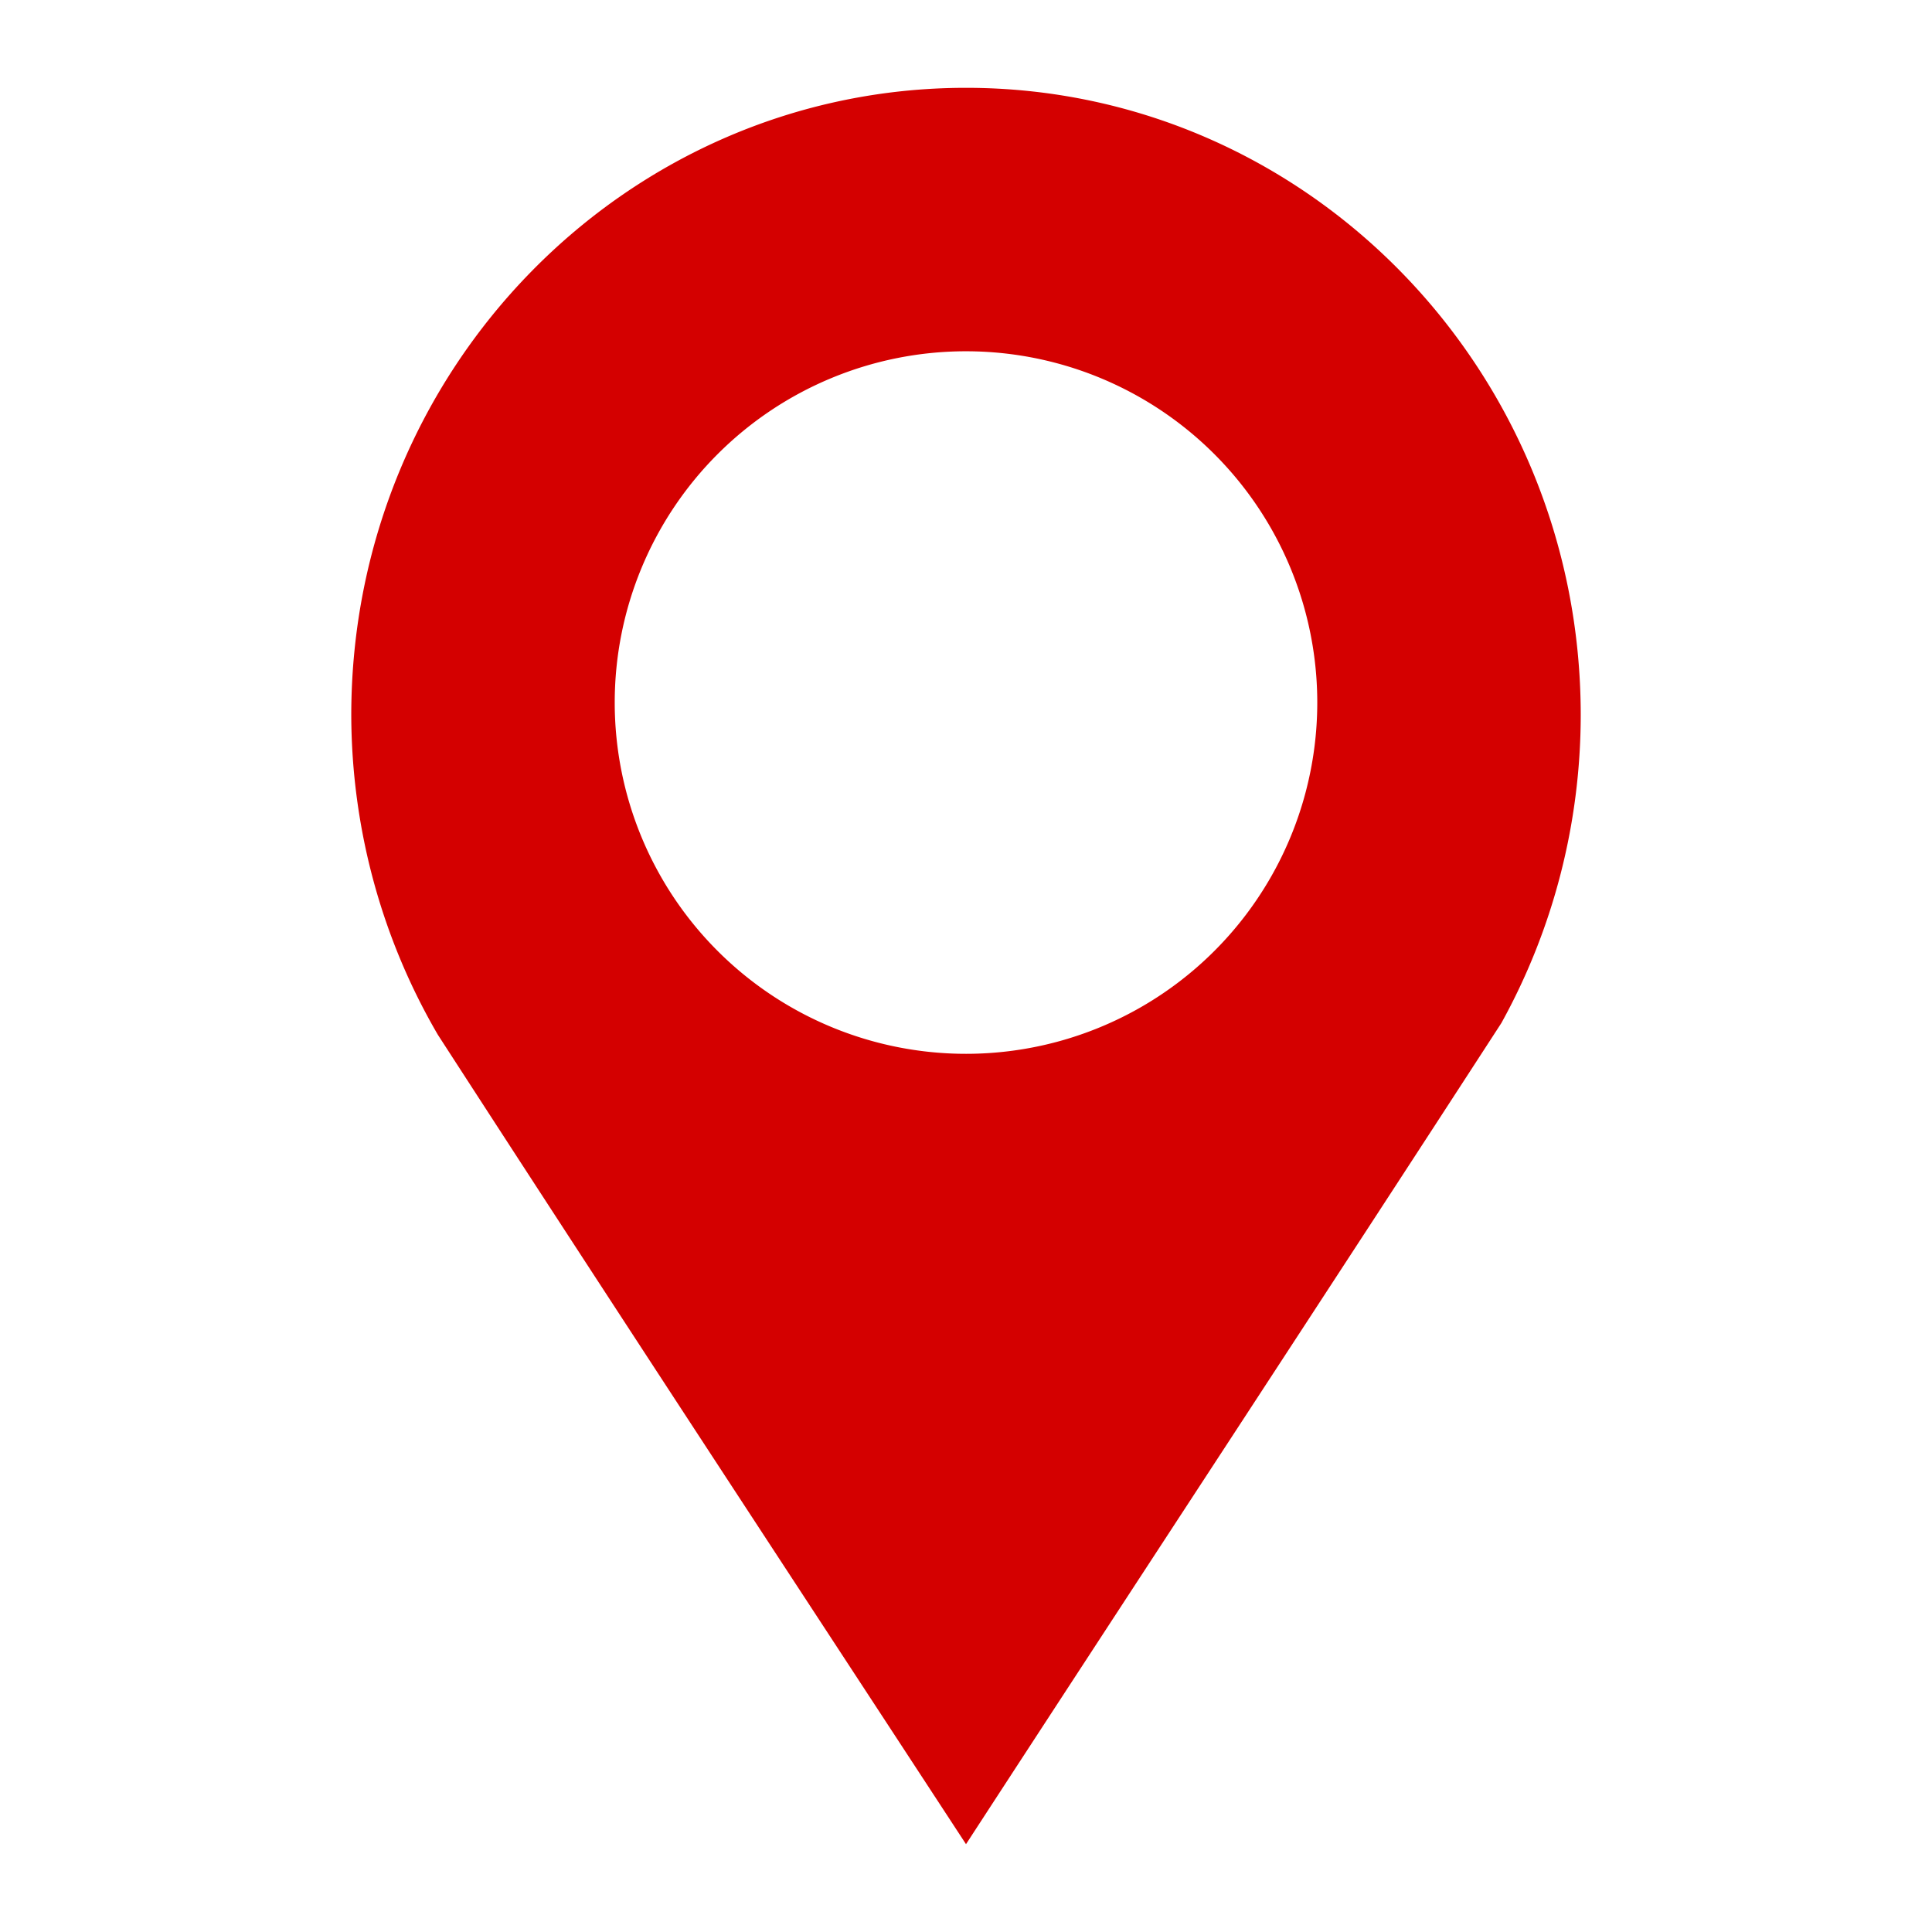 <svg width="22" height="22" version="1.1" xmlns="http://www.w3.org/2000/svg">
	<path class="error" fill="#d40000" d="m11 1c-3.866 0-7 3.198-7 7.143.003 1.282.343 2.539.986 3.64 1.958 3.027 4.014 6.158 6.014 9.217 2.026-3.114 4.086-6.25 6.096-9.35.592-1.07.903-2.278.904-3.507 0-3.945-3.134-7.143-7-7.143zm0 3a4 4 0 0 1 4 4 4 4 0 0 1 -4 4 4 4 0 0 1 -4 -4 4 4 0 0 1 4 -4z"/>
</svg>
